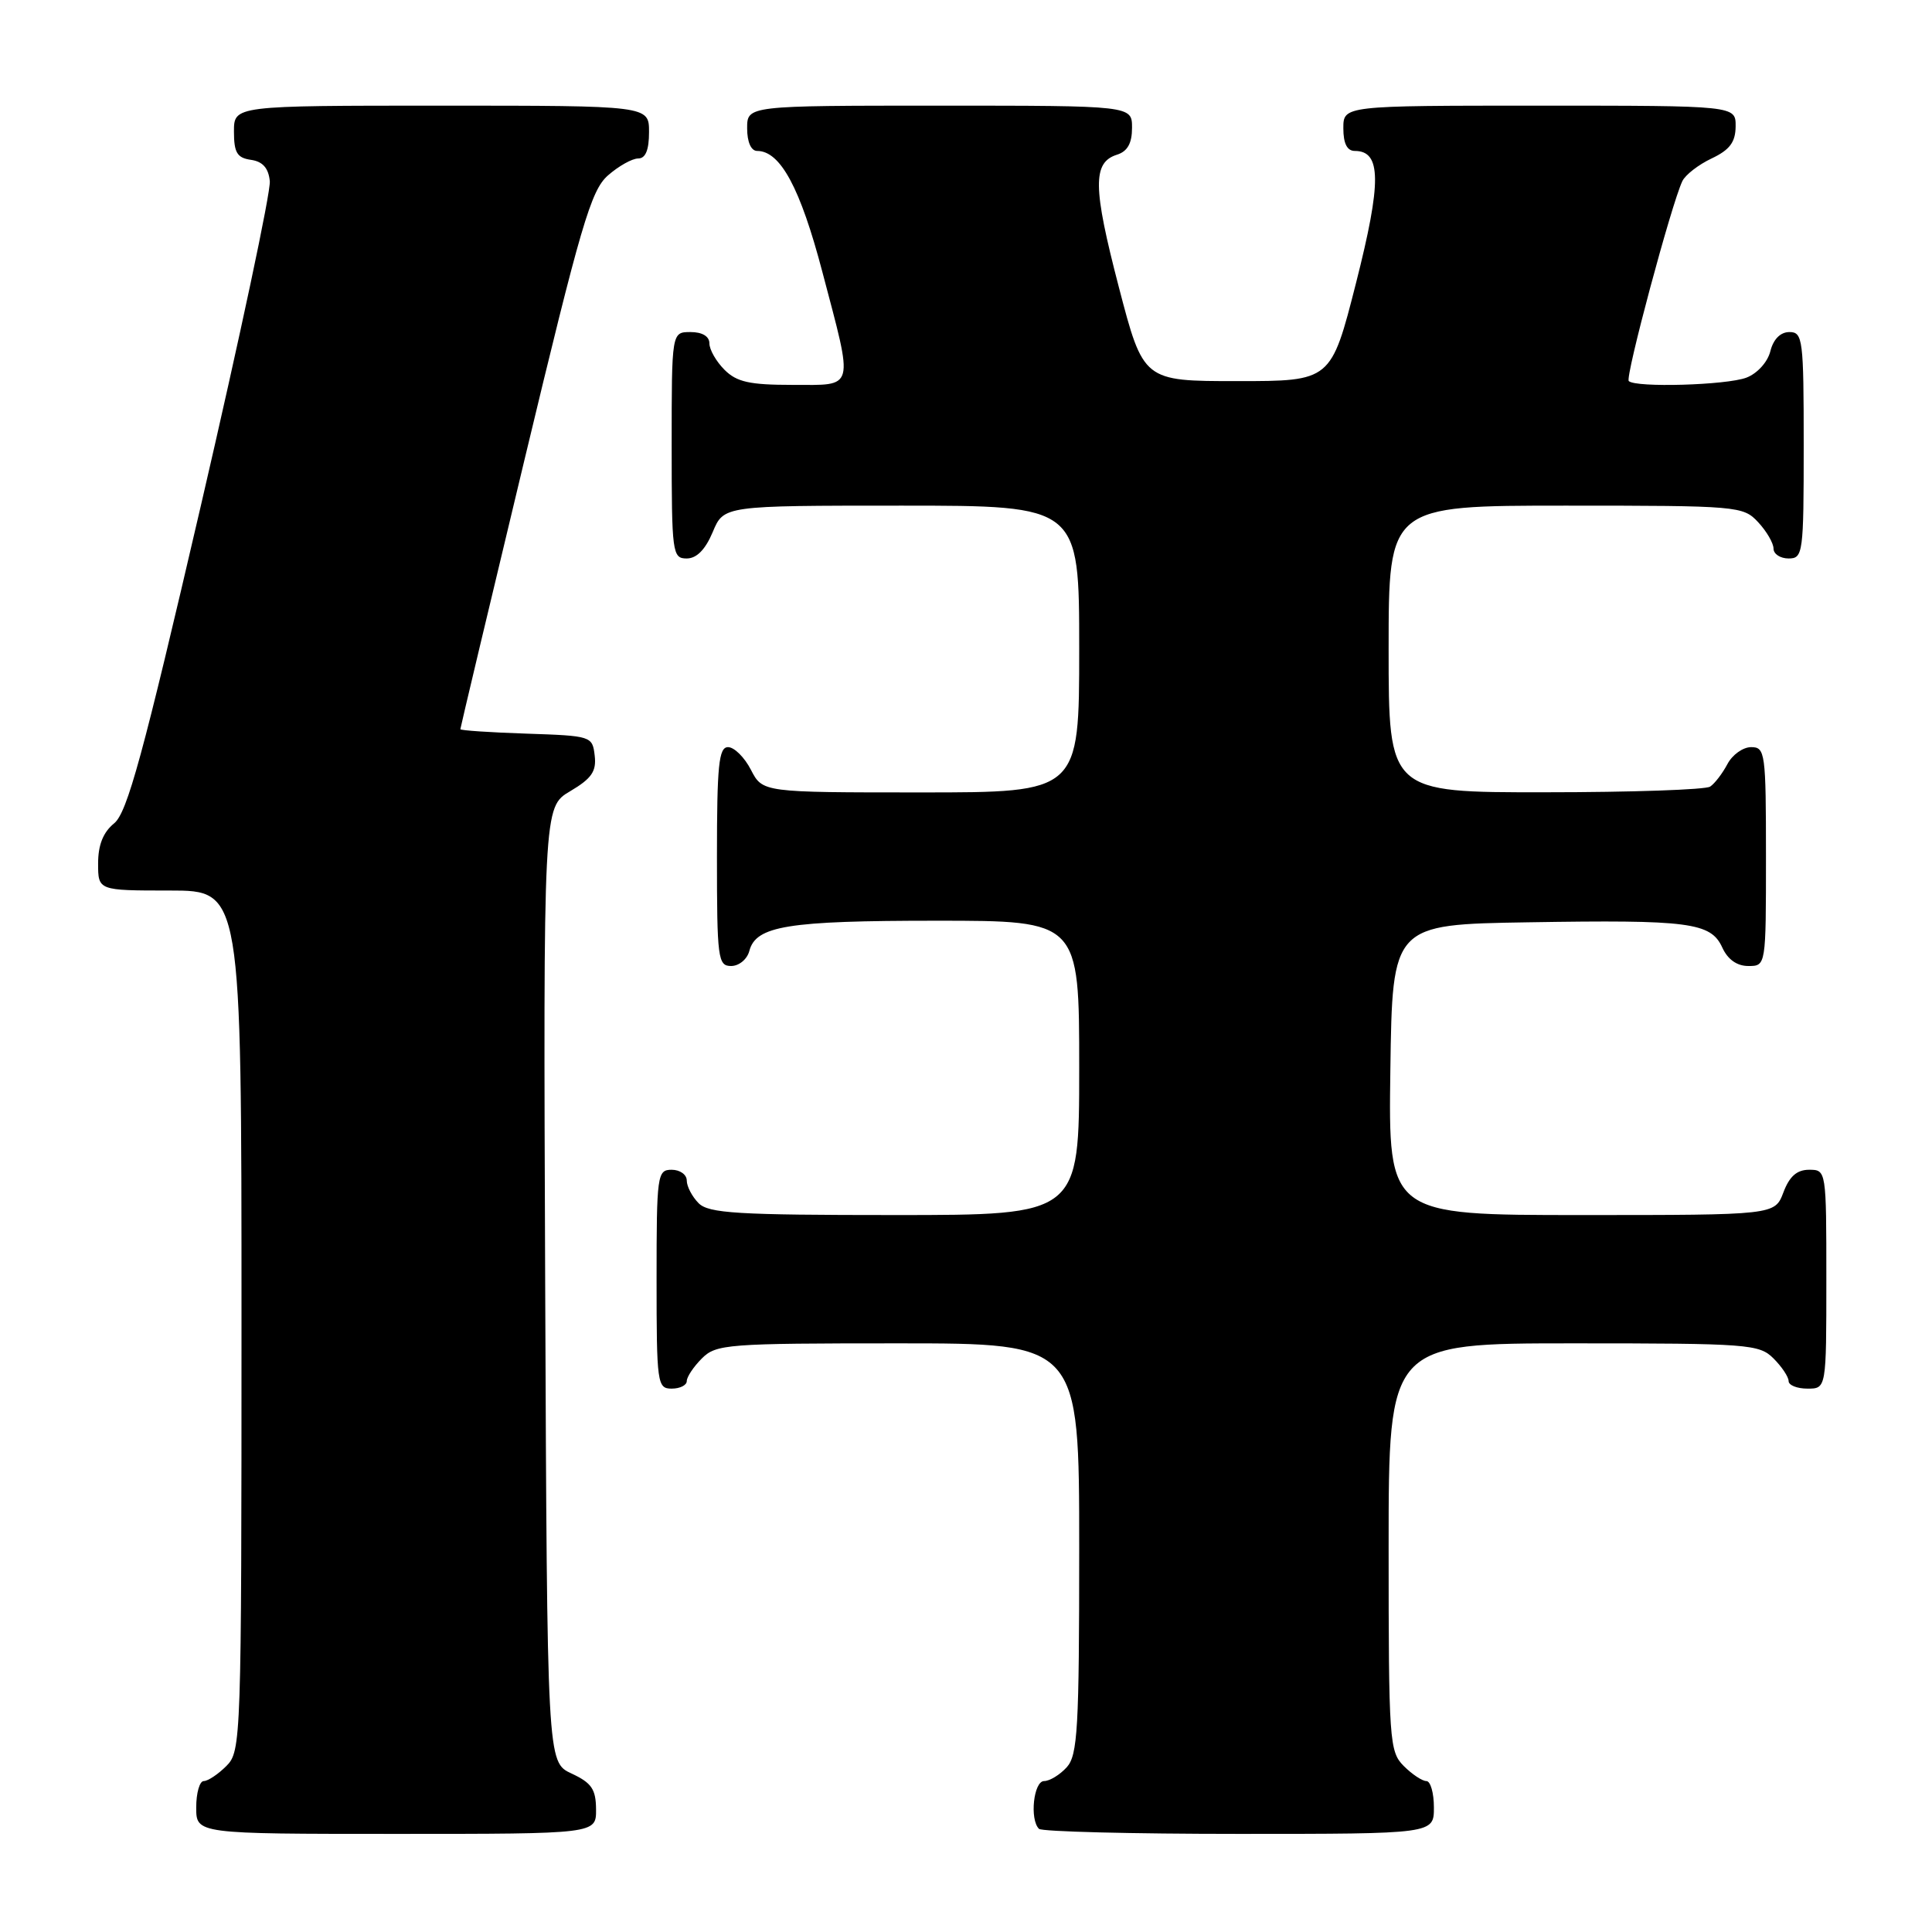 <?xml version="1.0" encoding="UTF-8" standalone="no"?>
<!DOCTYPE svg PUBLIC "-//W3C//DTD SVG 1.1//EN" "http://www.w3.org/Graphics/SVG/1.1/DTD/svg11.dtd" >
<svg xmlns="http://www.w3.org/2000/svg" xmlns:xlink="http://www.w3.org/1999/xlink" version="1.1" viewBox="0 0 256 256">
 <g >
 <path fill="currentColor"
d=" M 78.98 239.75 C 78.96 237.07 78.39 236.24 75.73 235.00 C 72.50 233.50 72.50 233.50 72.24 170.22 C 71.99 106.94 71.99 106.94 75.55 104.84 C 78.39 103.16 79.05 102.21 78.80 100.12 C 78.50 97.54 78.36 97.50 69.75 97.21 C 64.94 97.05 61.00 96.79 61.00 96.62 C 61.00 96.46 64.82 80.39 69.50 60.91 C 76.97 29.78 78.30 25.23 80.55 23.25 C 81.96 22.01 83.76 21.00 84.56 21.00 C 85.54 21.00 86.00 19.88 86.00 17.50 C 86.00 14.00 86.00 14.00 58.50 14.00 C 31.00 14.00 31.00 14.00 31.00 17.43 C 31.00 20.23 31.42 20.92 33.25 21.18 C 34.81 21.40 35.58 22.27 35.75 24.00 C 35.90 25.38 31.79 44.70 26.63 66.94 C 18.93 100.10 16.86 107.69 15.12 109.10 C 13.67 110.28 13.00 111.96 13.00 114.41 C 13.00 118.00 13.00 118.00 22.50 118.00 C 32.00 118.00 32.00 118.00 32.00 175.00 C 32.00 230.67 31.95 232.05 30.00 234.00 C 28.90 235.10 27.55 236.00 27.00 236.00 C 26.45 236.00 26.00 237.57 26.00 239.50 C 26.00 243.00 26.00 243.00 52.50 243.00 C 79.00 243.00 79.00 243.00 78.98 239.75 Z  M 190.00 239.50 C 190.00 237.57 189.55 236.00 189.00 236.00 C 188.45 236.00 187.10 235.10 186.00 234.00 C 184.10 232.10 184.00 230.67 184.00 205.00 C 184.00 178.00 184.00 178.00 208.50 178.00 C 231.67 178.00 233.11 178.11 235.00 180.00 C 236.10 181.10 237.00 182.45 237.00 183.00 C 237.00 183.55 238.12 184.00 239.50 184.00 C 242.00 184.00 242.00 184.00 242.00 169.50 C 242.00 155.07 241.99 155.00 239.72 155.00 C 238.10 155.00 237.11 155.87 236.31 158.00 C 235.17 161.00 235.17 161.00 209.57 161.00 C 183.96 161.00 183.96 161.00 184.23 141.75 C 184.50 122.50 184.50 122.50 202.50 122.21 C 223.85 121.86 226.69 122.23 228.21 125.55 C 228.93 127.13 230.15 128.00 231.66 128.00 C 234.00 128.00 234.00 128.00 234.00 113.50 C 234.00 99.75 233.90 99.00 232.04 99.00 C 230.95 99.00 229.54 100.01 228.89 101.25 C 228.23 102.49 227.21 103.83 226.60 104.23 C 226.00 104.64 216.16 104.98 204.75 104.98 C 184.00 105.00 184.00 105.00 184.00 86.00 C 184.00 67.00 184.00 67.00 207.46 67.00 C 230.31 67.00 230.98 67.06 232.96 69.19 C 234.08 70.39 235.00 71.97 235.00 72.69 C 235.00 73.41 235.90 74.00 237.00 74.00 C 238.91 74.00 239.00 73.33 239.00 59.00 C 239.00 44.95 238.88 44.00 237.11 44.00 C 235.92 44.00 234.98 44.94 234.58 46.54 C 234.22 47.98 232.85 49.49 231.41 50.04 C 228.77 51.04 216.72 51.39 215.82 50.49 C 215.32 49.99 221.48 27.01 222.92 24.00 C 223.31 23.18 225.05 21.82 226.79 21.00 C 229.20 19.86 229.96 18.84 229.98 16.75 C 230.00 14.00 230.00 14.00 204.00 14.00 C 178.00 14.00 178.00 14.00 178.00 17.00 C 178.00 19.02 178.50 20.00 179.52 20.00 C 183.05 20.00 183.08 24.11 179.68 37.50 C 176.37 50.50 176.37 50.50 163.94 50.50 C 151.50 50.50 151.50 50.50 148.24 38.00 C 144.80 24.79 144.76 21.53 148.00 20.50 C 149.40 20.06 150.00 18.99 150.00 16.93 C 150.00 14.00 150.00 14.00 124.50 14.00 C 99.00 14.00 99.00 14.00 99.00 17.00 C 99.00 18.82 99.52 20.00 100.33 20.00 C 103.40 20.00 106.04 24.89 108.97 36.04 C 113.14 51.88 113.37 51.00 105.00 51.00 C 99.33 51.00 97.62 50.62 96.00 49.00 C 94.90 47.90 94.00 46.33 94.00 45.50 C 94.00 44.57 93.06 44.00 91.50 44.00 C 89.00 44.00 89.00 44.00 89.00 59.00 C 89.00 73.30 89.09 74.00 90.99 74.00 C 92.31 74.00 93.46 72.83 94.44 70.50 C 95.90 67.00 95.90 67.00 119.45 67.00 C 143.00 67.00 143.00 67.00 143.00 86.00 C 143.00 105.00 143.00 105.00 122.03 105.00 C 101.05 105.00 101.05 105.00 99.50 102.00 C 98.65 100.35 97.29 99.00 96.47 99.00 C 95.24 99.00 95.00 101.39 95.00 113.50 C 95.00 127.03 95.13 128.00 96.88 128.00 C 97.92 128.00 99.00 127.11 99.29 126.01 C 100.16 122.68 104.35 122.00 124.07 122.00 C 143.00 122.00 143.00 122.00 143.00 141.50 C 143.00 161.00 143.00 161.00 118.57 161.00 C 97.70 161.00 93.91 160.77 92.57 159.43 C 91.71 158.56 91.00 157.21 91.00 156.43 C 91.00 155.64 90.10 155.00 89.00 155.00 C 87.09 155.00 87.00 155.67 87.00 169.50 C 87.00 183.33 87.09 184.00 89.00 184.00 C 90.10 184.00 91.00 183.55 91.00 183.00 C 91.00 182.45 91.90 181.10 93.00 180.00 C 94.89 178.11 96.33 178.00 119.00 178.00 C 143.00 178.00 143.00 178.00 143.00 205.17 C 143.00 229.05 142.80 232.56 141.35 234.17 C 140.43 235.18 139.08 236.00 138.35 236.00 C 136.96 236.00 136.41 241.08 137.67 242.33 C 138.03 242.70 149.96 243.00 164.17 243.00 C 190.00 243.00 190.00 243.00 190.00 239.50 Z "/>
</g>
</svg>